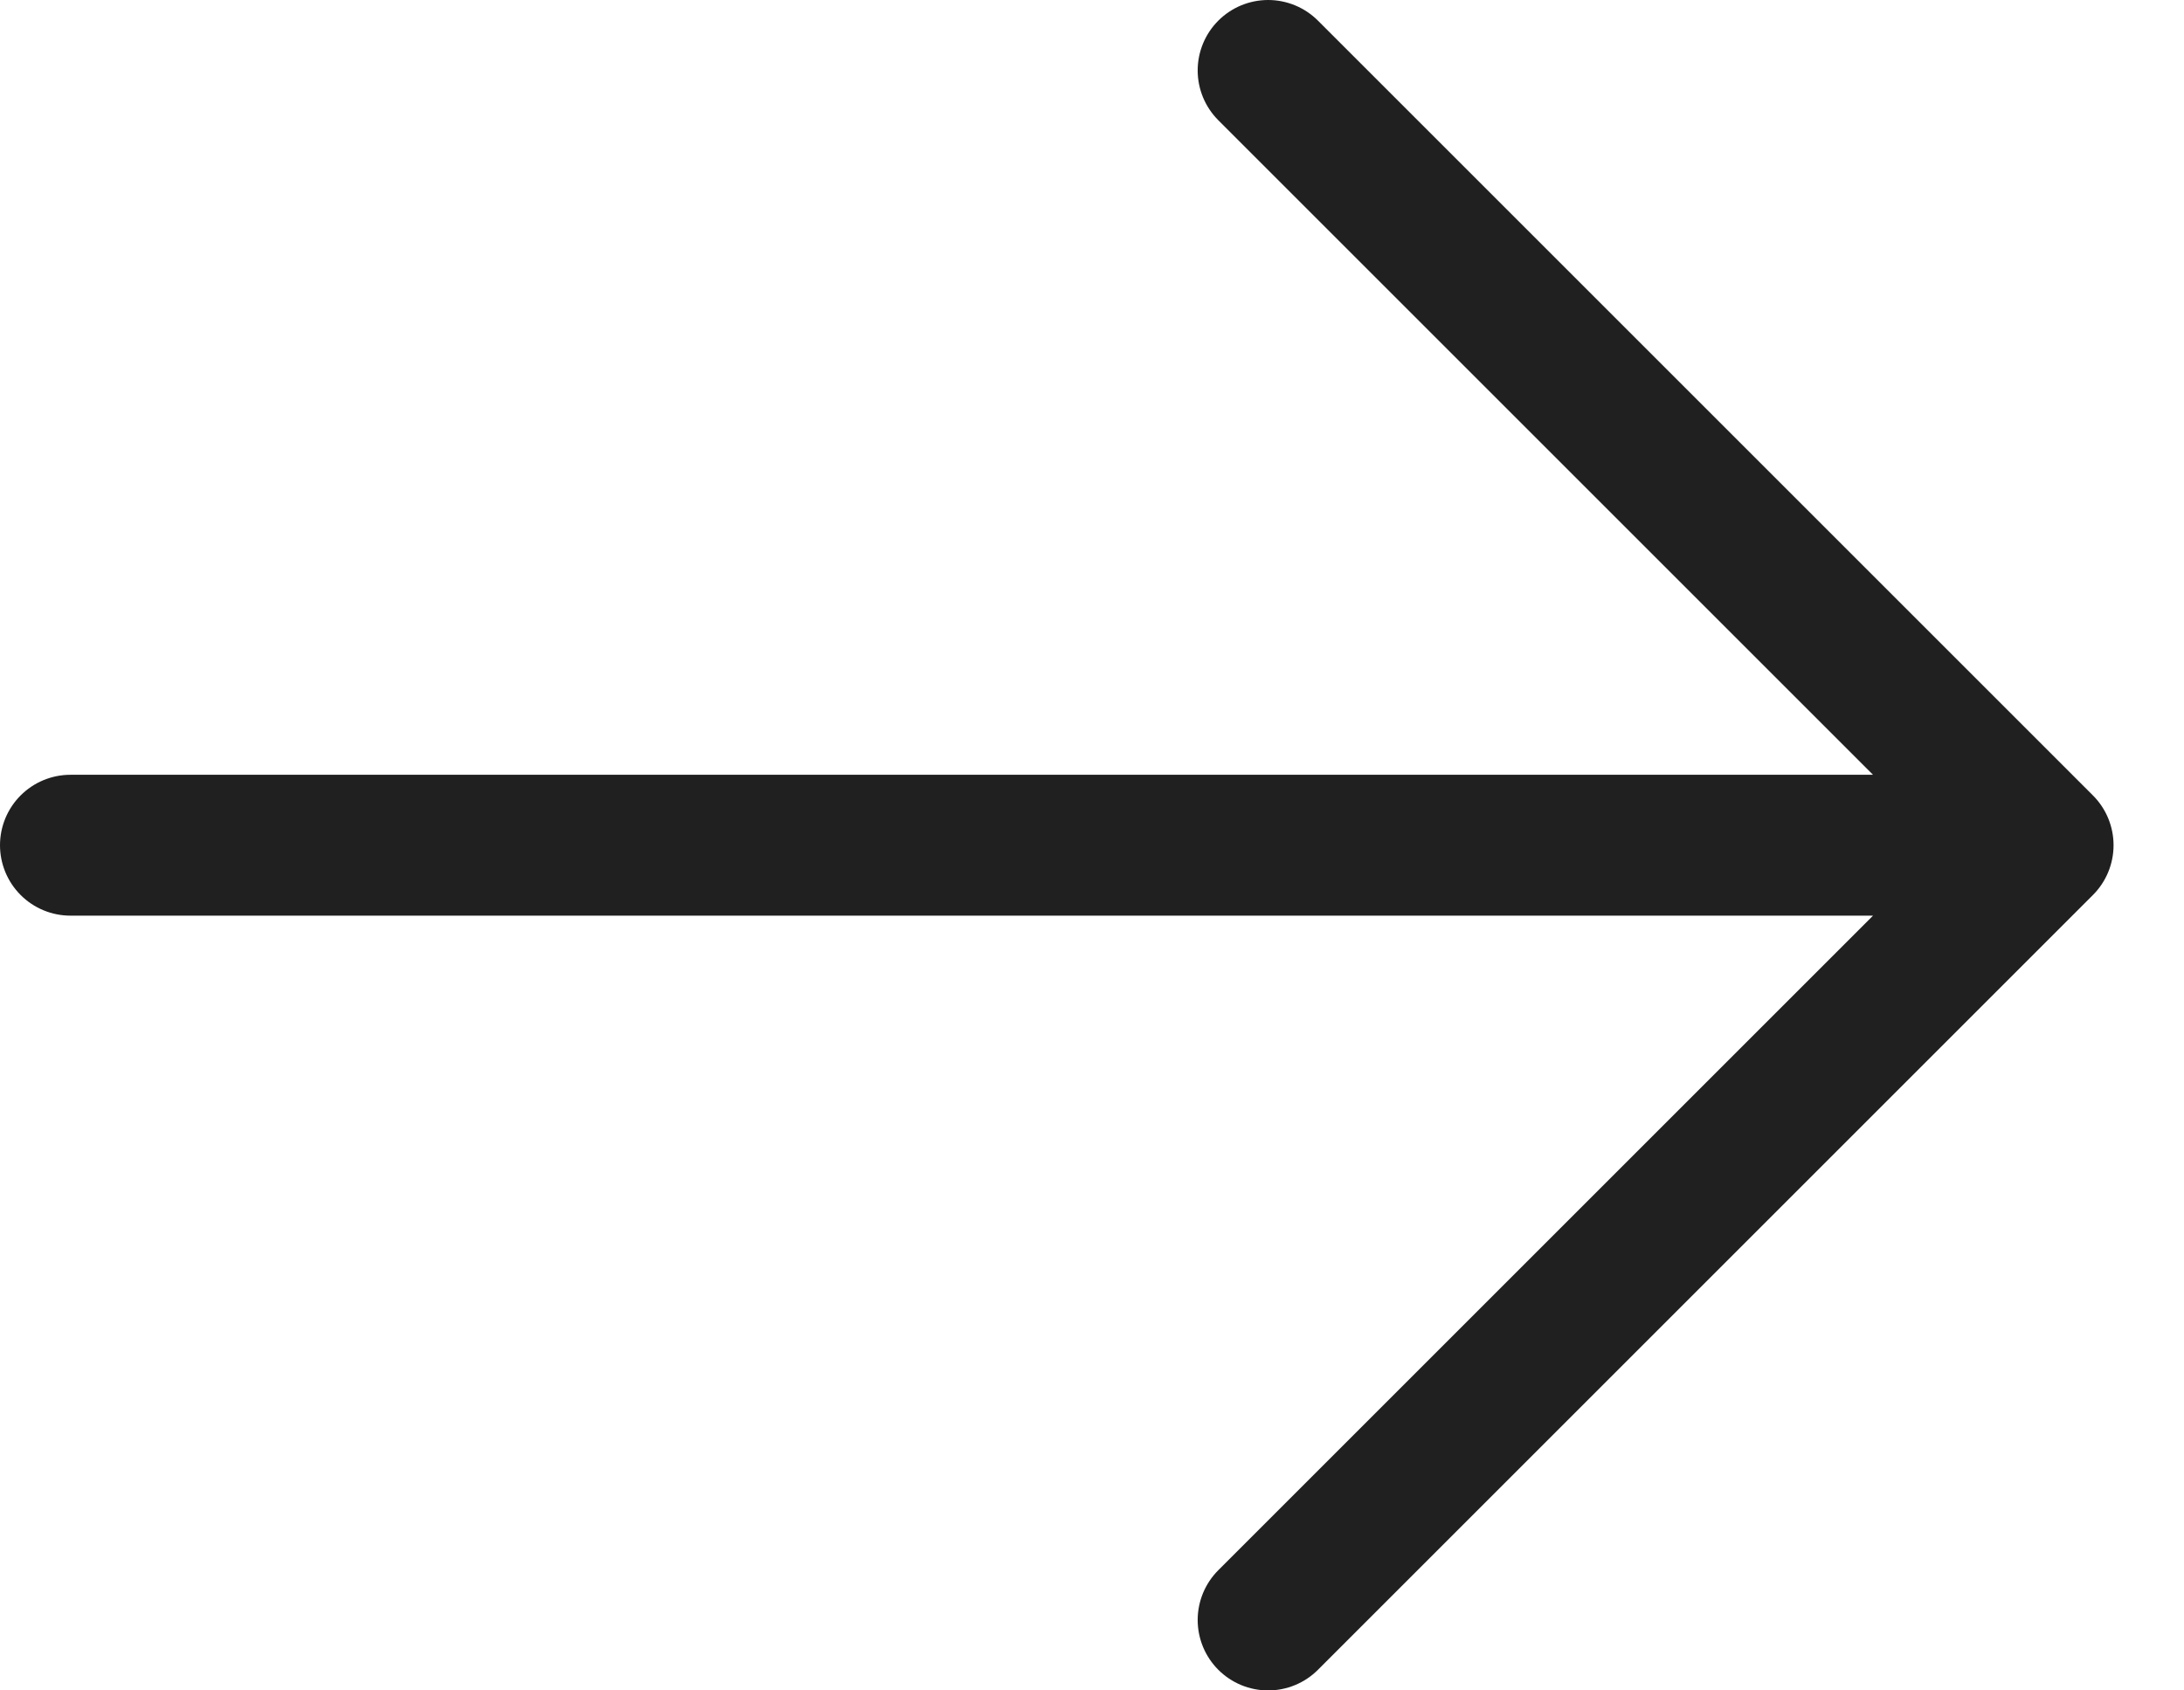 <svg width="31" height="24" viewBox="0 0 31 24" fill="none" xmlns="http://www.w3.org/2000/svg">
<path d="M1 12L29 12M29 12L18 23M29 12L18 1" stroke="#202020" stroke-width="2" stroke-linecap="round"/>
</svg>
